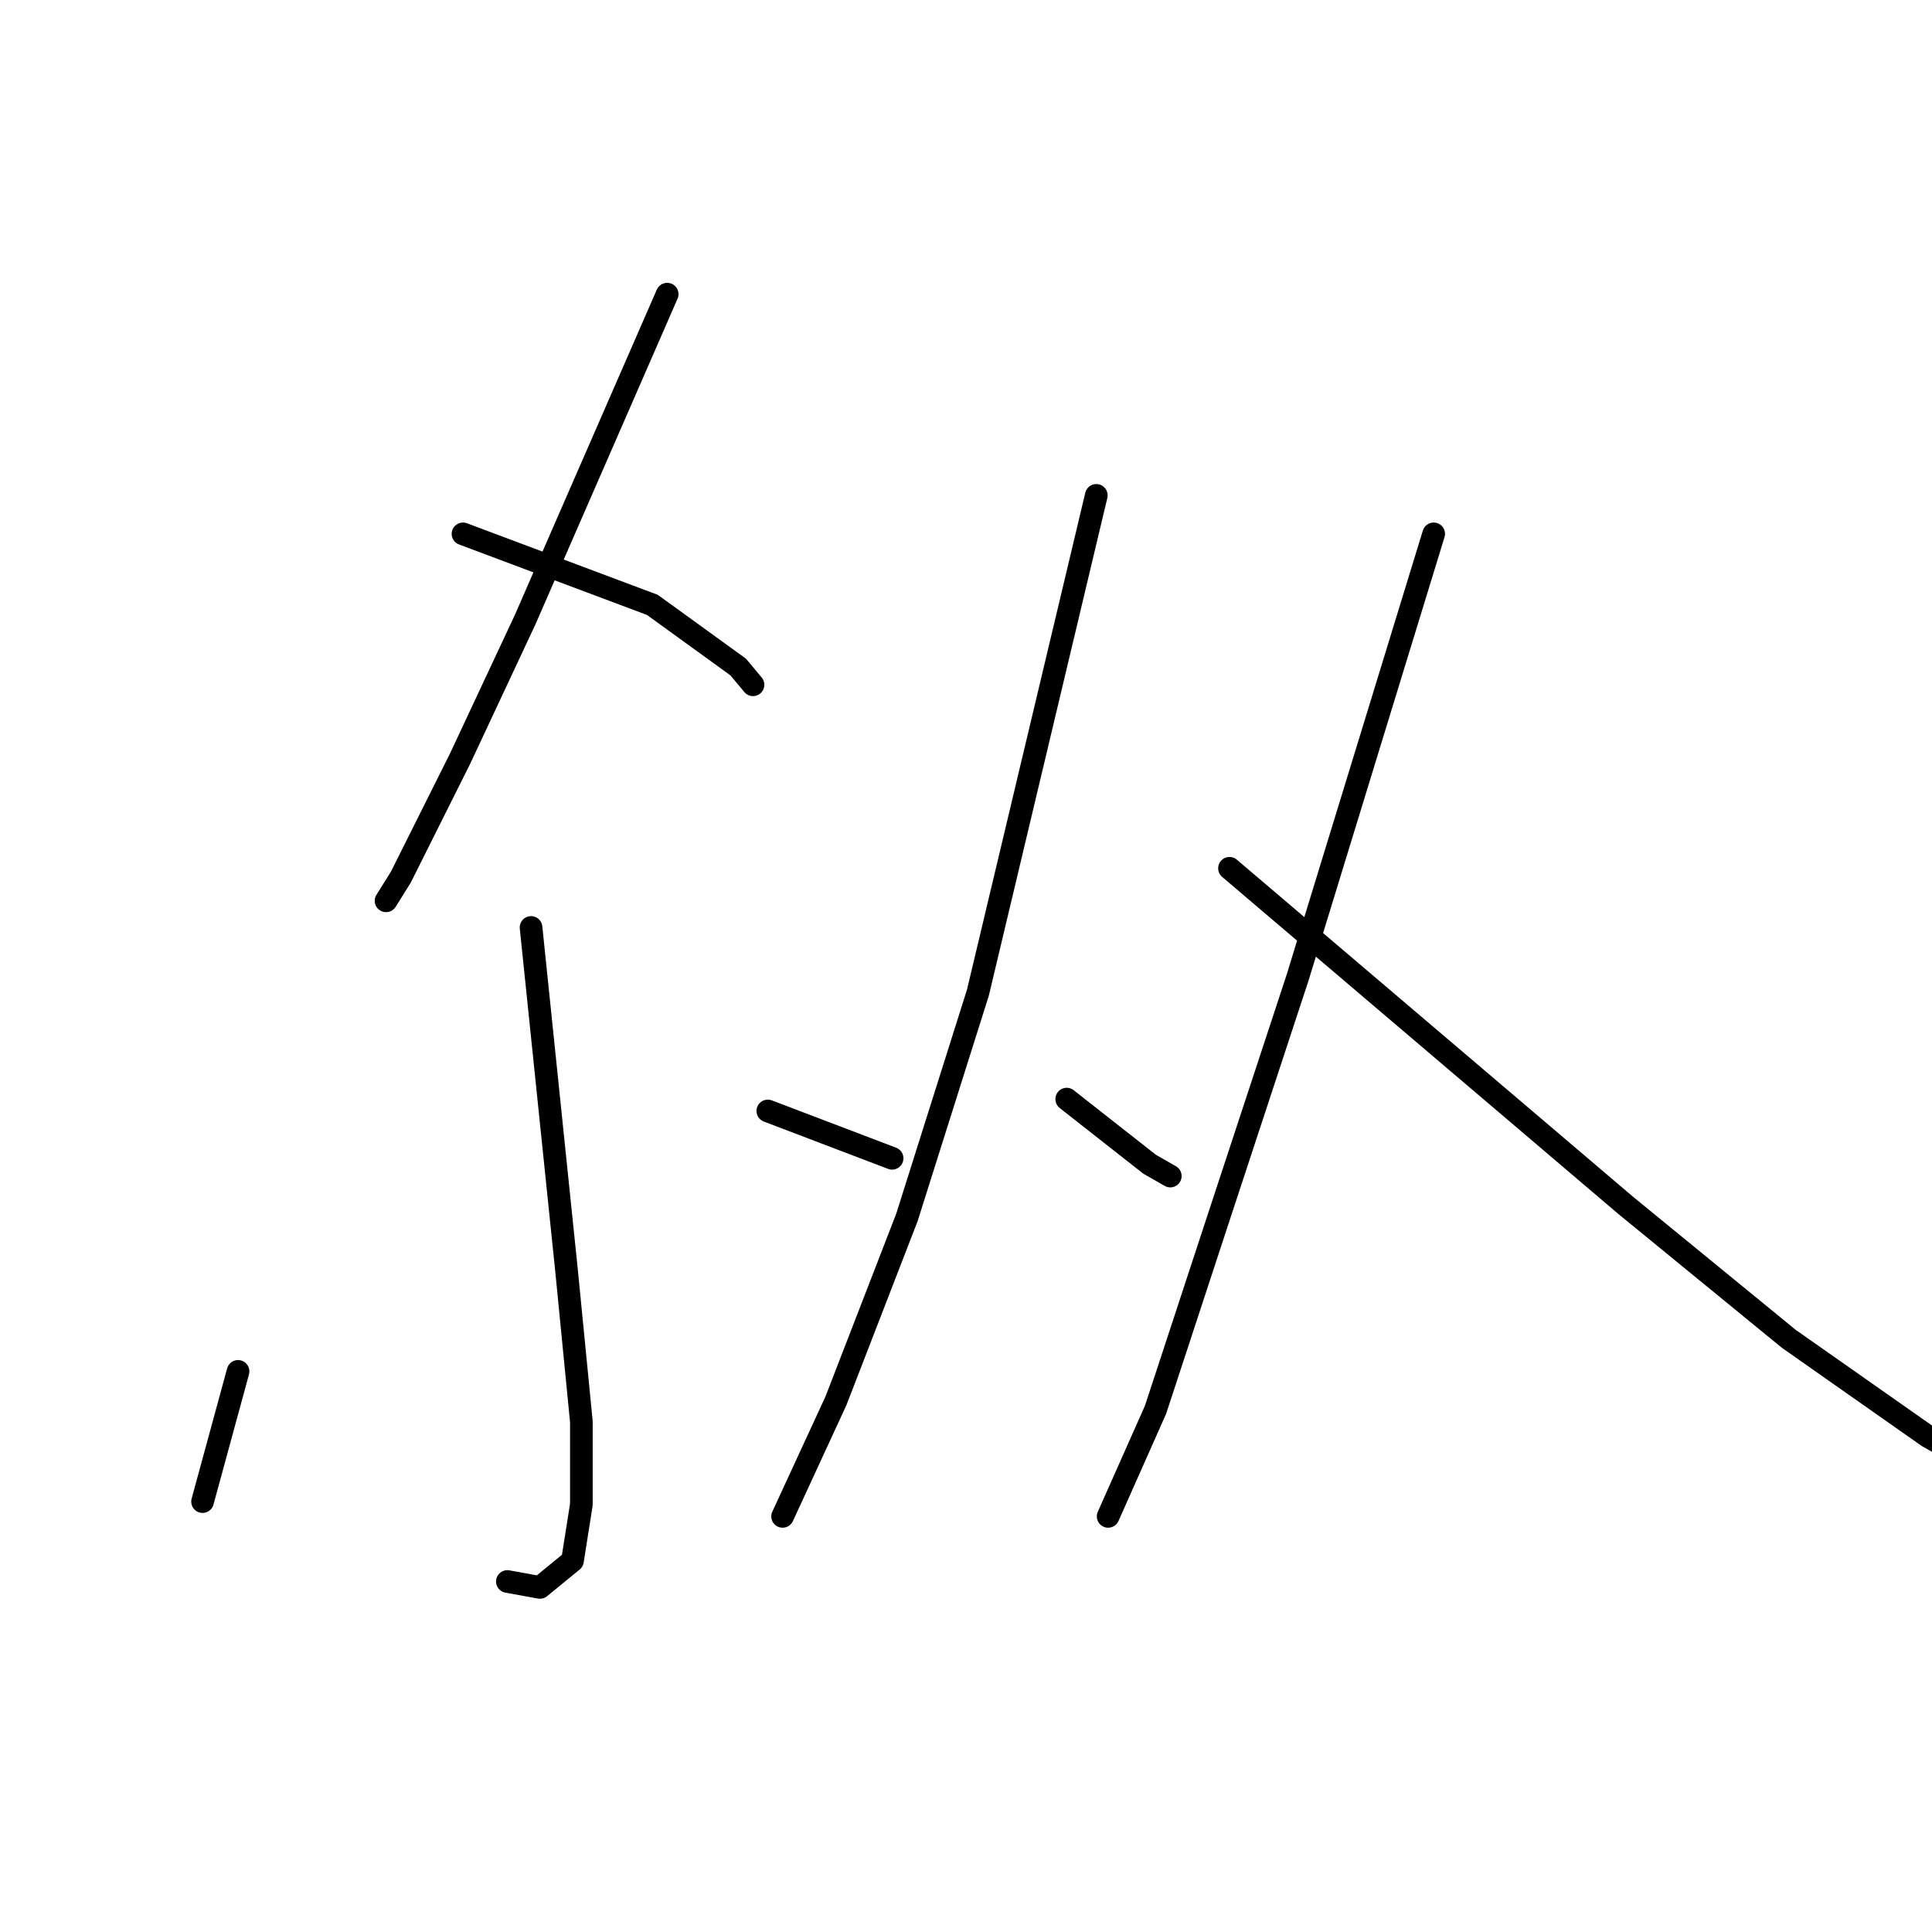 <?xml version="1.0" standalone="no"?>
    <svg width="256" height="256" xmlns="http://www.w3.org/2000/svg" version="1.1">
    <polyline stroke="black" stroke-width="3" stroke-linecap="round" fill="transparent" stroke-linejoin="round" points="88.406 38.976 78.994 60.544 69.583 82.111 60.956 100.542 53.113 116.228 51.152 119.365 51.152 119.365 " />
        <polyline stroke="black" stroke-width="3" stroke-linecap="round" fill="transparent" stroke-linejoin="round" points="61.348 70.739 73.897 75.445 86.445 80.151 97.817 88.386 99.778 90.738 99.778 90.738 " />
        <polyline stroke="black" stroke-width="3" stroke-linecap="round" fill="transparent" stroke-linejoin="round" points="70.367 122.894 72.72 145.638 75.073 168.382 77.034 188.382 77.034 199.361 75.857 206.812 71.544 210.341 67.23 209.557 67.23 209.557 " />
        <polyline stroke="black" stroke-width="3" stroke-linecap="round" fill="transparent" stroke-linejoin="round" points="31.545 181.715 29.193 190.342 26.84 198.969 26.84 198.969 " />
        <polyline stroke="black" stroke-width="3" stroke-linecap="round" fill="transparent" stroke-linejoin="round" points="101.739 147.207 109.974 150.344 118.209 153.481 118.209 153.481 " />
        <polyline stroke="black" stroke-width="3" stroke-linecap="round" fill="transparent" stroke-linejoin="round" points="145.266 65.641 137.423 98.581 129.581 131.521 120.169 161.324 110.758 185.637 103.699 200.93 103.699 200.93 " />
        <polyline stroke="black" stroke-width="3" stroke-linecap="round" fill="transparent" stroke-linejoin="round" points="141.345 145.638 146.835 149.952 152.325 154.265 155.07 155.834 155.07 155.834 " />
        <polyline stroke="black" stroke-width="3" stroke-linecap="round" fill="transparent" stroke-linejoin="round" points="189.97 70.739 180.951 100.15 171.932 129.56 161.736 160.54 153.109 186.813 146.835 200.93 146.835 200.93 " />
        <polyline stroke="black" stroke-width="3" stroke-linecap="round" fill="transparent" stroke-linejoin="round" points="162.913 115.051 189.186 137.403 215.459 159.755 237.027 177.402 255.458 190.342 269.967 198.577 269.967 198.577 " />
        </svg>